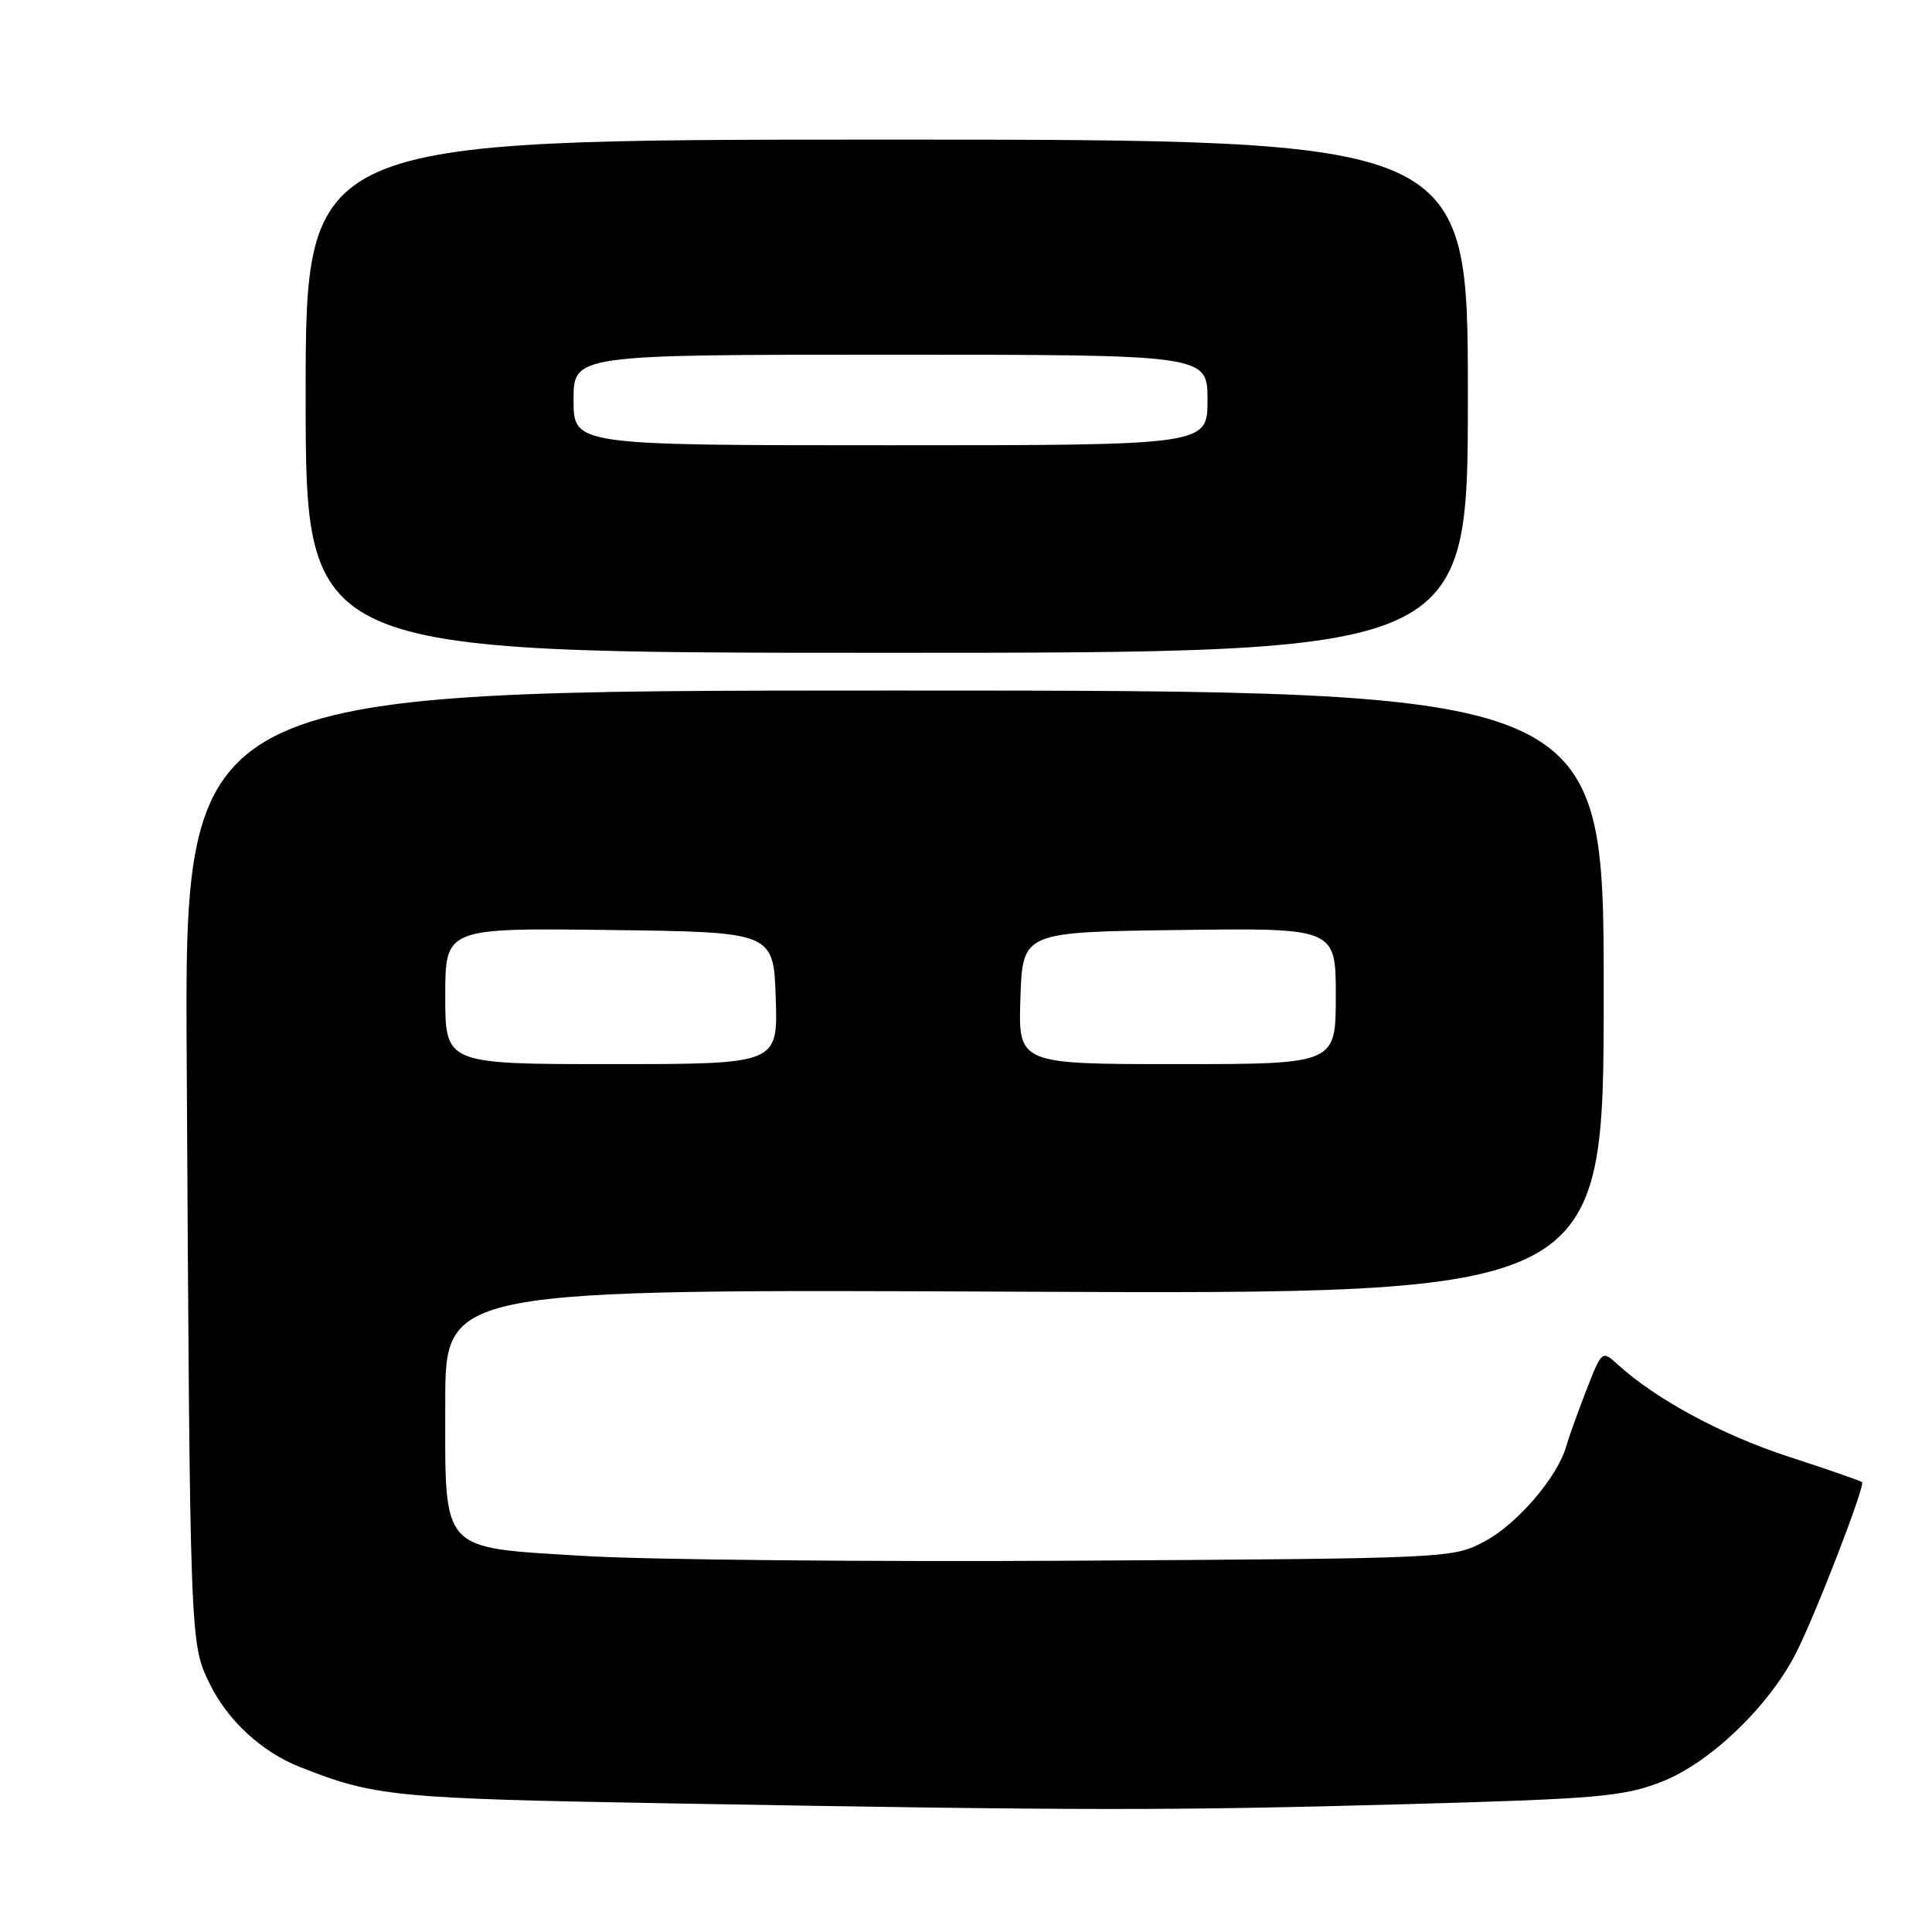 <?xml version="1.0" encoding="UTF-8" standalone="no"?>
<!DOCTYPE svg PUBLIC "-//W3C//DTD SVG 1.1//EN" "http://www.w3.org/Graphics/SVG/1.1/DTD/svg11.dtd" >
<svg xmlns="http://www.w3.org/2000/svg" xmlns:xlink="http://www.w3.org/1999/xlink" version="1.1" viewBox="0 0 256 256">
 <g >
 <path fill="currentColor"
d=" M 186.00 239.07 C 211.71 238.36 215.05 238.07 220.13 236.11 C 226.50 233.66 234.34 226.17 237.96 219.08 C 240.56 213.99 247.18 196.85 246.73 196.39 C 246.55 196.22 242.15 194.69 236.95 193.00 C 228.19 190.14 219.46 185.44 214.39 180.83 C 212.27 178.91 212.27 178.91 210.20 184.20 C 209.07 187.12 207.87 190.47 207.53 191.65 C 206.40 195.68 201.04 201.94 196.76 204.22 C 192.51 206.49 192.34 206.50 142.50 206.80 C 115.00 206.96 85.78 206.68 77.56 206.18 C 58.08 204.98 59.00 205.99 59.00 185.80 C 59.00 170.81 59.00 170.81 135.75 171.16 C 212.50 171.50 212.50 171.50 212.50 131.50 C 212.50 91.50 212.50 91.50 118.48 91.50 C 24.45 91.50 24.45 91.50 24.74 140.50 C 25.18 218.31 25.16 217.73 27.82 223.17 C 30.16 227.96 34.69 232.14 39.68 234.11 C 49.65 238.06 52.13 238.31 89.00 238.96 C 143.41 239.92 154.80 239.93 186.00 239.07 Z  M 194.50 52.50 C 194.51 18.50 194.51 18.50 117.50 18.50 C 40.50 18.50 40.50 18.50 40.50 52.50 C 40.50 86.50 40.50 86.50 117.50 86.50 C 194.50 86.50 194.50 86.50 194.50 52.50 Z  M 59.00 131.98 C 59.00 122.96 59.00 122.96 80.75 123.23 C 102.50 123.50 102.50 123.50 102.79 132.25 C 103.08 141.00 103.08 141.00 81.04 141.00 C 59.00 141.00 59.00 141.00 59.00 131.98 Z  M 135.21 132.25 C 135.50 123.50 135.50 123.50 156.25 123.23 C 177.00 122.96 177.00 122.96 177.00 131.98 C 177.00 141.00 177.00 141.00 155.96 141.00 C 134.92 141.00 134.92 141.00 135.21 132.25 Z  M 76.00 53.00 C 76.00 47.00 76.00 47.00 118.00 47.00 C 160.00 47.00 160.00 47.00 160.00 53.00 C 160.00 59.00 160.00 59.00 118.00 59.00 C 76.00 59.00 76.00 59.00 76.00 53.00 Z "/>
</g>
</svg>